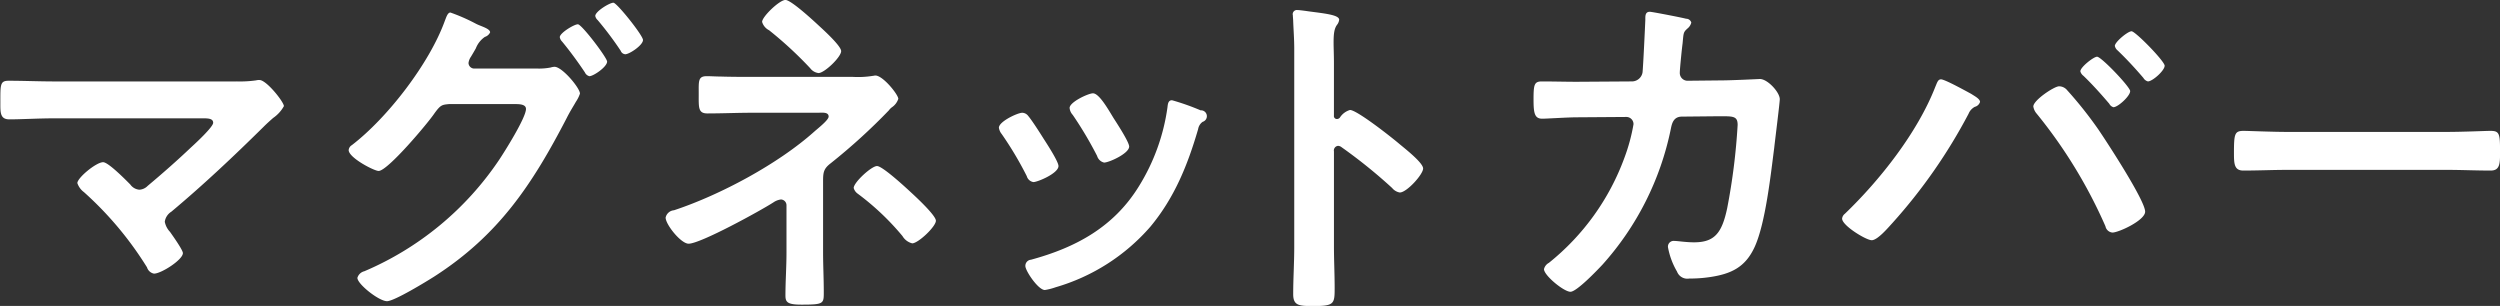 <svg xmlns="http://www.w3.org/2000/svg" width="389.656" height="47.687" viewBox="0 0 389.656 47.687">
  <rect x="0" y="0" width="389.656" height="47.687" fill="#333333" stroke="none"/>
  <defs>
    <style>
      .cls-1 {
        fill: #fff;
        fill-rule: evenodd;
      }
    </style>
  </defs>
  <path id="top_txt01.svg" class="cls-1" d="M482.742,149.284a18.027,18.027,0,0,0,3.04-.163,1.857,1.857,0,0,1,.543-0.054c1.086,0,3.8,3.42,3.8,4.071a5.454,5.454,0,0,1-1.683,1.845c-0.488.435-.977,0.869-1.466,1.358-4.614,4.558-9.392,9.063-14.386,13.243a2.22,2.22,0,0,0-1.032,1.574,3.156,3.156,0,0,0,.814,1.574c0.381,0.543,2.009,2.822,2.009,3.311,0,1.031-3.366,3.2-4.506,3.2a1.418,1.418,0,0,1-1.086-.977,53.7,53.7,0,0,0-9.826-11.724,2.9,2.9,0,0,1-1.032-1.411c0-.814,2.932-3.256,4.018-3.256,0.814,0,3.528,2.768,4.234,3.474a1.919,1.919,0,0,0,1.412.813,1.951,1.951,0,0,0,1.3-.6c2.334-1.954,4.614-3.963,6.786-6.025,0.6-.543,3.42-3.149,3.42-3.8,0-.76-0.977-0.7-2.008-0.7h-22.8c-2.389,0-5.1.162-6.949,0.162-1.466,0-1.412-1.085-1.412-2.6,0-2.822-.054-3.419,1.3-3.419,2.389,0,4.723.108,7.058,0.108h28.448Zm46.793-2.008a9.58,9.58,0,0,0,2.172-.162,2.279,2.279,0,0,1,.6-0.109c1.194,0,3.963,3.31,3.963,4.179a5.284,5.284,0,0,1-.651,1.3c-0.326.6-.869,1.411-1.412,2.5-5.374,10.368-10.586,18.237-20.63,24.7-1.194.76-6.243,3.854-7.384,3.854-1.248,0-4.614-2.66-4.614-3.637a1.494,1.494,0,0,1,1.086-1.031,47.893,47.893,0,0,0,21.01-17.368c0.868-1.3,4.18-6.568,4.18-7.924,0-.706-0.923-0.761-1.683-0.761H515.854c-1.085.109-1.3,0.109-2.28,1.465-0.977,1.466-7.275,8.957-8.686,8.957-0.706,0-4.669-2.063-4.669-3.257a1,1,0,0,1,.488-0.76c5.592-4.288,12.107-12.754,14.5-19.376,0.217-.543.434-1.3,0.868-1.3a28.567,28.567,0,0,1,3.855,1.682,6.358,6.358,0,0,0,.706.326c0.651,0.271,1.629.6,1.629,1.085a1.337,1.337,0,0,1-.815.706,3.842,3.842,0,0,0-1.412,1.791c-0.216.38-.434,0.76-0.759,1.3a2.165,2.165,0,0,0-.381.977,0.9,0.9,0,0,0,.924.868h9.717Zm10.967-1.085c0,0.814-2.117,2.279-2.769,2.279a1.068,1.068,0,0,1-.7-0.6c-1.087-1.628-2.281-3.256-3.53-4.776a1.3,1.3,0,0,1-.38-0.706c0-.651,2.226-2.008,2.823-2.008S540.5,145.593,540.5,146.191Zm5.592-3.366c0,0.815-2.117,2.226-2.769,2.226a0.827,0.827,0,0,1-.706-0.543,51.931,51.931,0,0,0-3.583-4.776,1.158,1.158,0,0,1-.38-0.651c0-.706,2.226-2.063,2.823-2.063C542.022,137.018,546.094,142.12,546.094,142.825Zm32.732,5.754a14.436,14.436,0,0,0,3.1-.163c0.108,0,.271-0.054.379-0.054,1.194,0,3.583,2.985,3.583,3.637a2.532,2.532,0,0,1-.977,1.3,2.093,2.093,0,0,0-.488.488,92.792,92.792,0,0,1-9.067,8.251c-1.14.868-1.194,1.465-1.194,2.876V175.88c0,2.062.109,4.125,0.109,6.187,0,1.846.054,2.009-3.475,2.009-2.172,0-2.5-.38-2.5-1.412,0-2.225.163-4.45,0.163-6.675v-7.382a0.9,0.9,0,0,0-.868-0.923,2.63,2.63,0,0,0-1.14.435c-2.009,1.3-11.4,6.459-13.247,6.459-1.194,0-3.583-2.986-3.583-4.071a1.447,1.447,0,0,1,1.3-1.14c7.221-2.389,16.234-7.219,21.879-12.267,0.543-.488,2.227-1.79,2.227-2.333,0-.761-1.032-0.6-1.738-0.6H563.136c-2.334,0-4.669.108-7,.108-1.465,0-1.357-.922-1.357-3.093,0-1.953-.108-2.714,1.249-2.714,0.706,0,1.411.055,2.117,0.055,1.629,0.054,3.312.054,5,.054h15.69Zm-5.375-8.033c0.706,0.651,3.529,3.2,3.529,4.016,0,0.923-2.606,3.42-3.529,3.42a1.924,1.924,0,0,1-1.3-.76,59.947,59.947,0,0,0-6.406-5.916,2.115,2.115,0,0,1-1.086-1.3c0-.814,2.715-3.42,3.637-3.42C569.162,136.583,572.637,139.786,573.451,140.546ZM588,166.707c0.705,0.651,3.746,3.474,3.746,4.288,0,0.923-2.769,3.528-3.692,3.528a2.453,2.453,0,0,1-1.52-1.14,40.4,40.4,0,0,0-7-6.621,1.59,1.59,0,0,1-.6-0.869c0-.868,2.769-3.42,3.638-3.42S587.186,165.947,588,166.707Zm18.129-12.049c0.6,0.705,1.846,2.659,2.389,3.528,0.488,0.76,2.334,3.582,2.334,4.287,0,1.141-3.257,2.5-3.909,2.5a1.28,1.28,0,0,1-1.031-.922A53.638,53.638,0,0,0,602,157.48a2,2,0,0,1-.434-0.976c0-.978,2.931-2.335,3.637-2.335A1.212,1.212,0,0,1,606.13,154.658ZM633,153.789a0.916,0.916,0,0,1,.325,1.792,1.738,1.738,0,0,0-.706,1.139c-1.628,5.591-3.691,10.693-7.437,15.2a31.018,31.018,0,0,1-14.767,9.444,9.647,9.647,0,0,1-1.683.434c-1.032,0-3.041-2.985-3.041-3.745a0.951,0.951,0,0,1,.869-0.977c7-1.9,12.921-5.1,16.83-11.452a31.5,31.5,0,0,0,4.452-12.321c0.054-.489.108-1.086,0.706-1.086A36.99,36.99,0,0,1,633,153.789Zm-13.573,1.194c0.488,0.76,2.443,3.746,2.443,4.451,0,1.086-3.149,2.5-3.909,2.5a1.486,1.486,0,0,1-1.086-1.031,58.444,58.444,0,0,0-3.8-6.4,1.83,1.83,0,0,1-.489-1.085c0-.923,2.932-2.28,3.638-2.28,0.76,0,1.791,1.52,2.714,3.039Zm36.859-1.248c1.086,0,6.515,4.288,7.6,5.211,0.76,0.651,3.8,2.984,3.8,3.908s-2.551,3.745-3.637,3.745a1.971,1.971,0,0,1-1.195-.706,80.387,80.387,0,0,0-7.871-6.35,0.969,0.969,0,0,0-.543-0.218,0.725,0.725,0,0,0-.652.869v14.817c0,2.172.109,4.288,0.109,6.459,0,2.5-.055,2.823-3.366,2.823-2.172,0-3.095-.055-3.095-1.846,0-2.442.163-4.885,0.163-7.327V144.183c0-1.411-.109-2.877-0.163-4.234,0-.271-0.054-0.76-0.054-0.977a0.648,0.648,0,0,1,.705-0.814c0.326,0,1.466.162,1.847,0.217,2.443,0.325,4.668.543,4.668,1.3a1.6,1.6,0,0,1-.271.705c-0.489.6-.6,1.411-0.6,2.877,0,0.814.054,1.845,0.054,3.2V154.6a0.461,0.461,0,0,0,.434.543,0.59,0.59,0,0,0,.489-0.218A2.814,2.814,0,0,1,656.29,153.735Zm43.971-4.451a1.681,1.681,0,0,0,1.629-1.411c0.109-1.085.38-6.893,0.434-8.195,0-.543-0.054-1.249.706-1.249,0.326,0,5.1.923,5.646,1.086a0.829,0.829,0,0,1,.814.6,1.72,1.72,0,0,1-.6.923c-0.651.6-.6,0.651-0.76,2.333-0.109.76-.434,4.017-0.434,4.559a1.211,1.211,0,0,0,1.3,1.249l5.212-.055c1.574,0,5.917-.217,5.971-0.217,1.2,0,3.1,2.063,3.1,3.148,0,0.543-.76,6.568-0.869,7.6-0.542,4.179-1.357,11.723-3.04,15.414-1.466,3.2-3.692,4.233-7.057,4.722a20.934,20.934,0,0,1-3.149.217,1.717,1.717,0,0,1-1.9-1.085,11.583,11.583,0,0,1-1.411-3.8,0.886,0.886,0,0,1,.977-0.977c0.543,0,1.792.217,3.094,0.217,3.2,0,4.344-1.466,5.158-5.318a97.451,97.451,0,0,0,1.629-12.973c0-1.465-.76-1.357-3.2-1.357l-5.484.055c-1.357,0-1.574,1.139-1.737,1.953a45.138,45.138,0,0,1-10.641,21.114c-0.76.814-4.017,4.233-4.994,4.233-1.032,0-4.126-2.551-4.126-3.527a1.5,1.5,0,0,1,.76-0.978,37.472,37.472,0,0,0,11.78-16.391,28.651,28.651,0,0,0,1.412-5.21,1.114,1.114,0,0,0-1.14-1.141l-7.655.055c-1.466,0-4.723.217-5.429,0.217-1.194,0-1.357-.868-1.357-2.985,0-2.334.108-2.823,1.3-2.823,1.792,0,3.637.055,5.429,0.055Zm52.874,1.954c0.489,0.326,1.357.761,1.357,1.249a1.15,1.15,0,0,1-.814.759,2.117,2.117,0,0,0-.977,1.086,83.511,83.511,0,0,1-11.835,16.988c-0.652.706-2.335,2.715-3.258,2.715-0.868,0-4.614-2.28-4.614-3.366a1.1,1.1,0,0,1,.434-0.76c5.483-5.264,11.292-12.646,14.061-19.7,0.326-.76.434-1.248,0.923-1.248C749.009,148.959,752.429,150.858,753.135,151.238Zm14.876-.651a62.186,62.186,0,0,1,4.886,6.133c1.3,1.9,7.329,11.127,7.329,12.864,0,1.357-4.126,3.257-5.1,3.257a1.211,1.211,0,0,1-1.086-.978,76.216,76.216,0,0,0-10.7-17.531,2.239,2.239,0,0,1-.543-1.139c0-.978,3.257-3.148,4.017-3.148A1.648,1.648,0,0,1,768.011,150.587Zm9.88,0.217c0,0.76-1.9,2.5-2.606,2.5a1.058,1.058,0,0,1-.651-0.543c-1.3-1.52-2.606-2.985-4.017-4.342a1.291,1.291,0,0,1-.489-0.706c0-.651,2.063-2.279,2.606-2.279C773.385,145.431,777.891,150.153,777.891,150.8Zm5.375-3.962c0,0.76-1.9,2.442-2.606,2.442a1.154,1.154,0,0,1-.706-0.543c-1.3-1.519-2.551-2.876-4.017-4.287a1.205,1.205,0,0,1-.434-0.706c0-.6,2.009-2.28,2.606-2.28S783.266,146.136,783.266,146.842Zm44.025,10.313c2.5,0,6.026-.163,6.732-0.163,1.465,0,1.52.434,1.52,3.419,0,1.737-.055,2.768-1.466,2.768-2.28,0-4.56-.108-6.786-0.108H802.317c-2.226,0-4.506.108-6.786,0.108-1.411,0-1.466-1.031-1.466-2.713,0-3.04.109-3.474,1.52-3.474,0.706,0,4.452.163,6.732,0.163h24.974Z" transform="translate(-445.875 -136.594)"/>
</svg>
